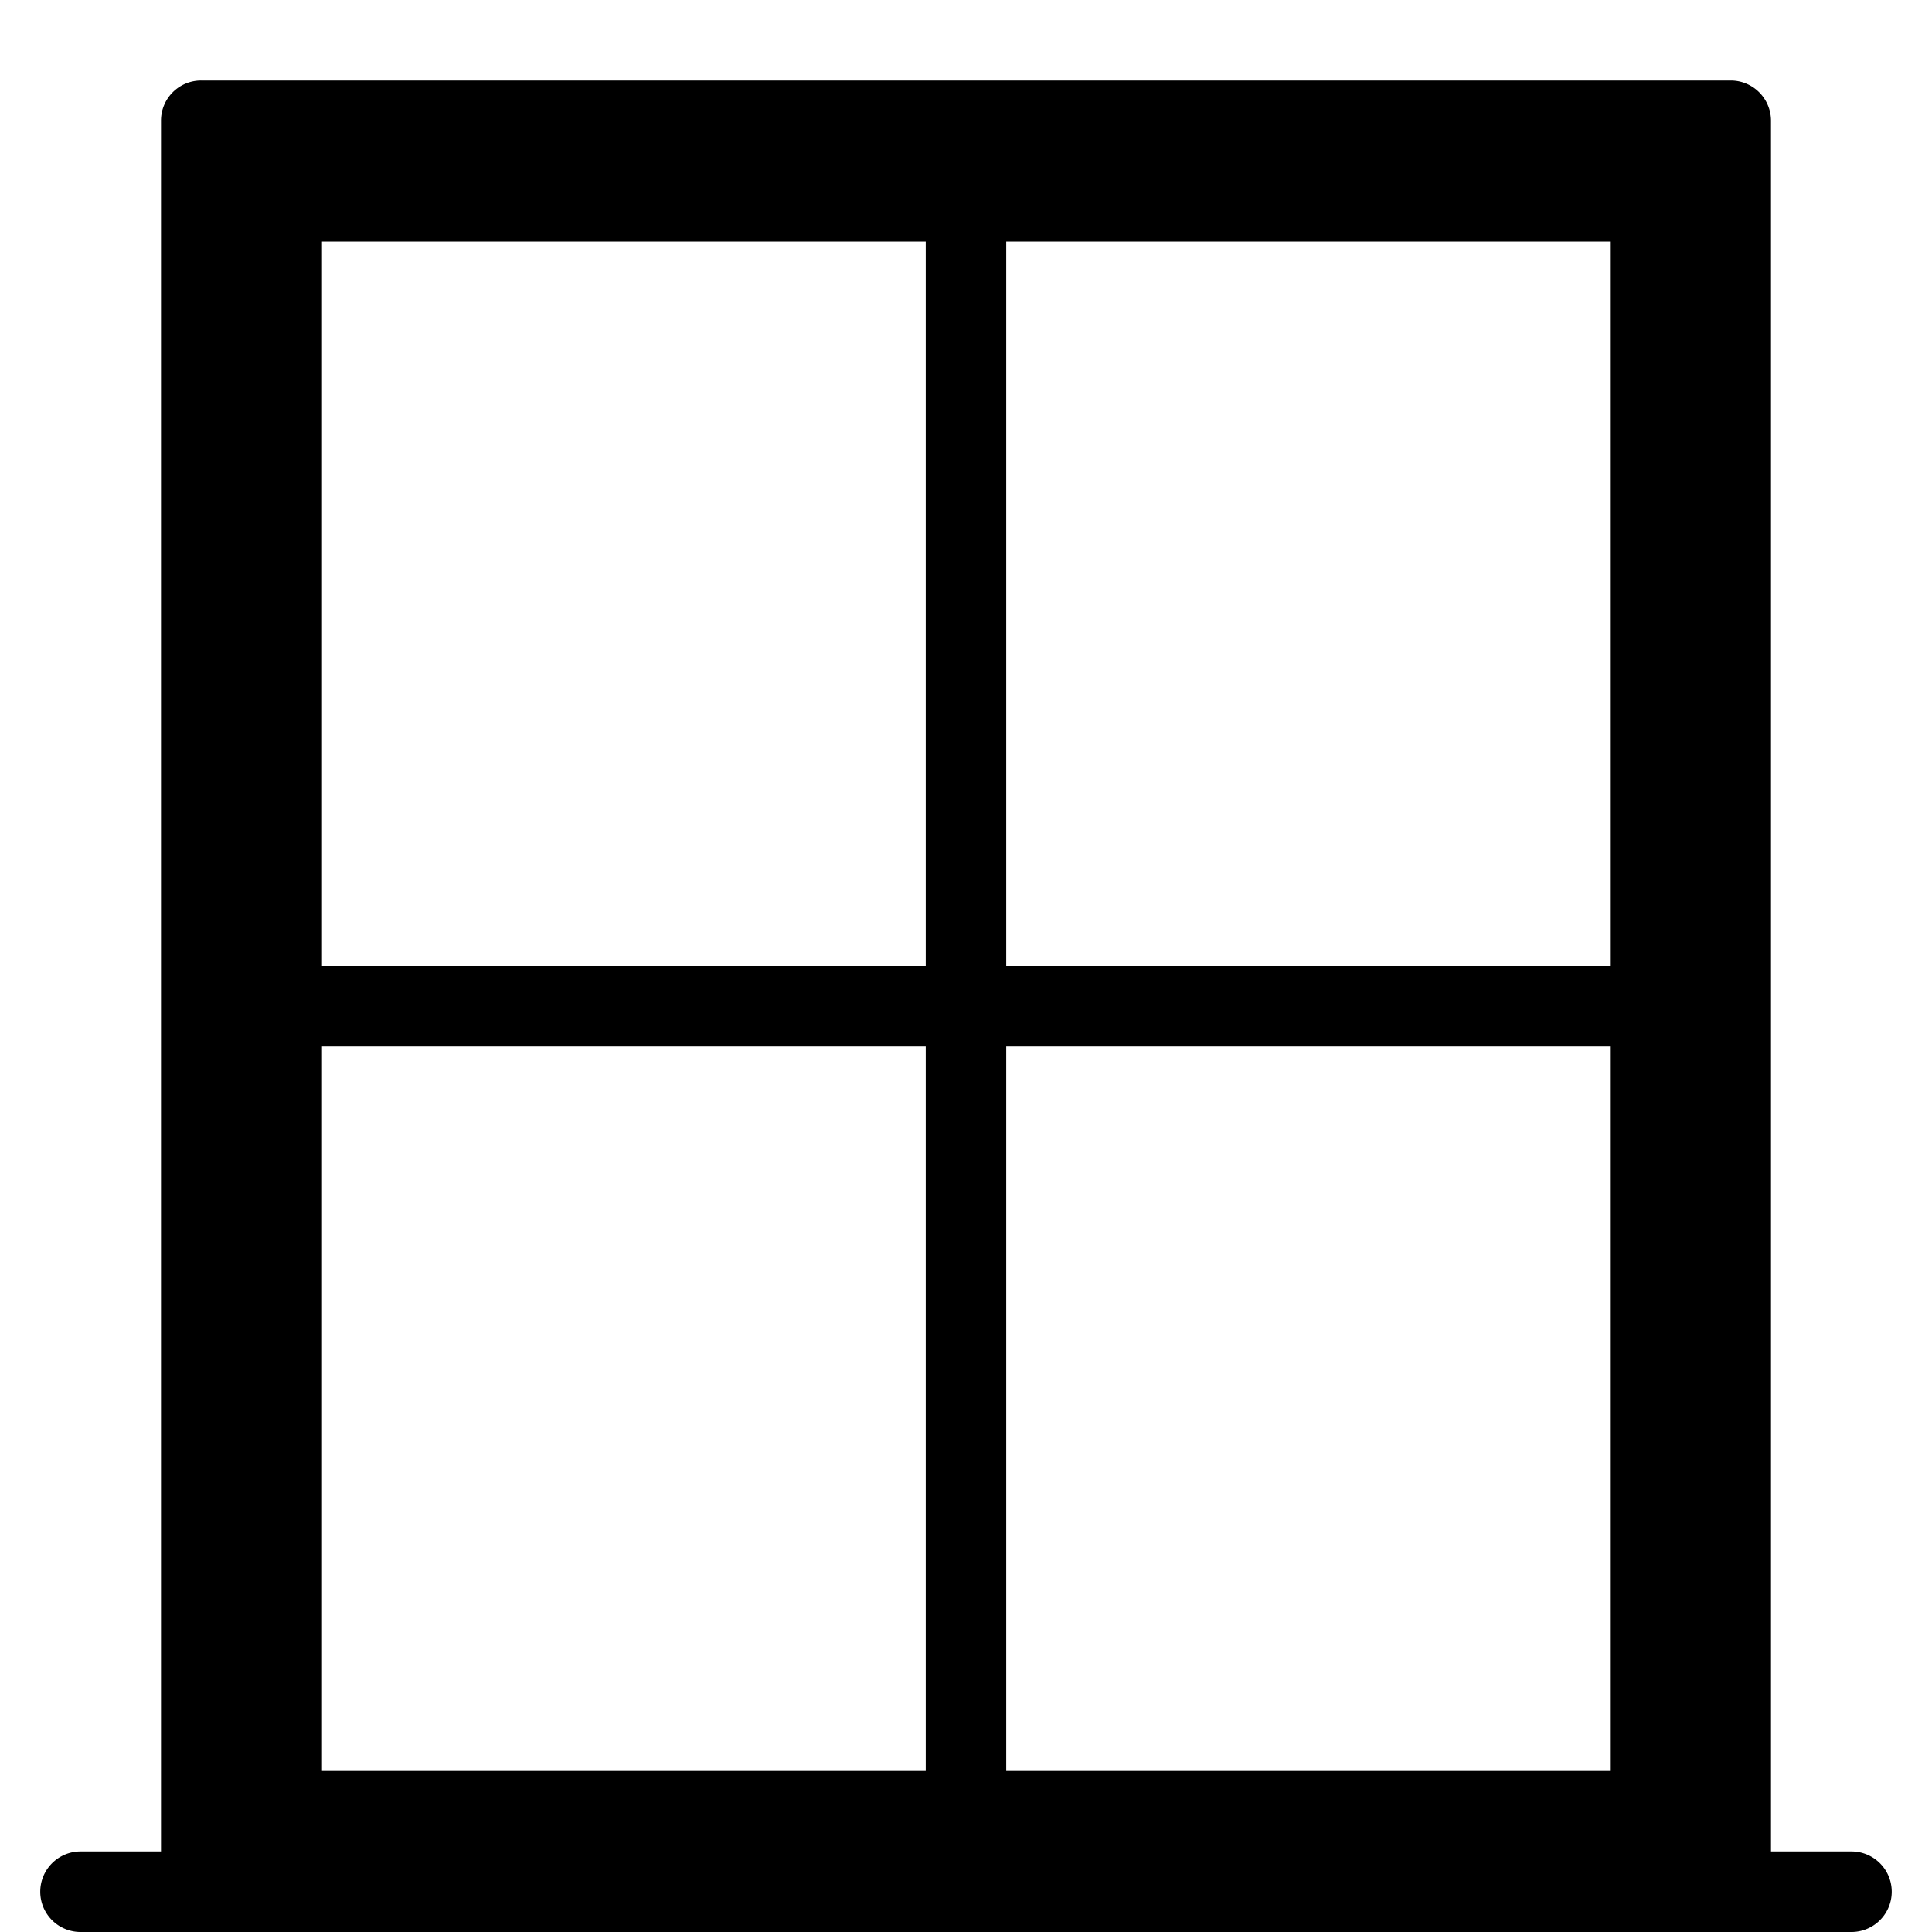 <svg xmlns="http://www.w3.org/2000/svg" viewBox="0 0 24 24">
  <path fill-rule="evenodd" d="M21.5 1a.5.5 0 0 1 .5.5V23h1a.5.5 0 0 1 0 1H1a.5.5 0 0 1 0-1h1V1.5a.498.498 0 0 1 .5-.5h19Zm-10 12H4v9h7.5v-9Zm0-1H4V3h7.5v9Zm1 0V3H20v9h-7.5Zm0 1H20v9h-7.5v-9Z" clip-rule="evenodd"/>
</svg>
